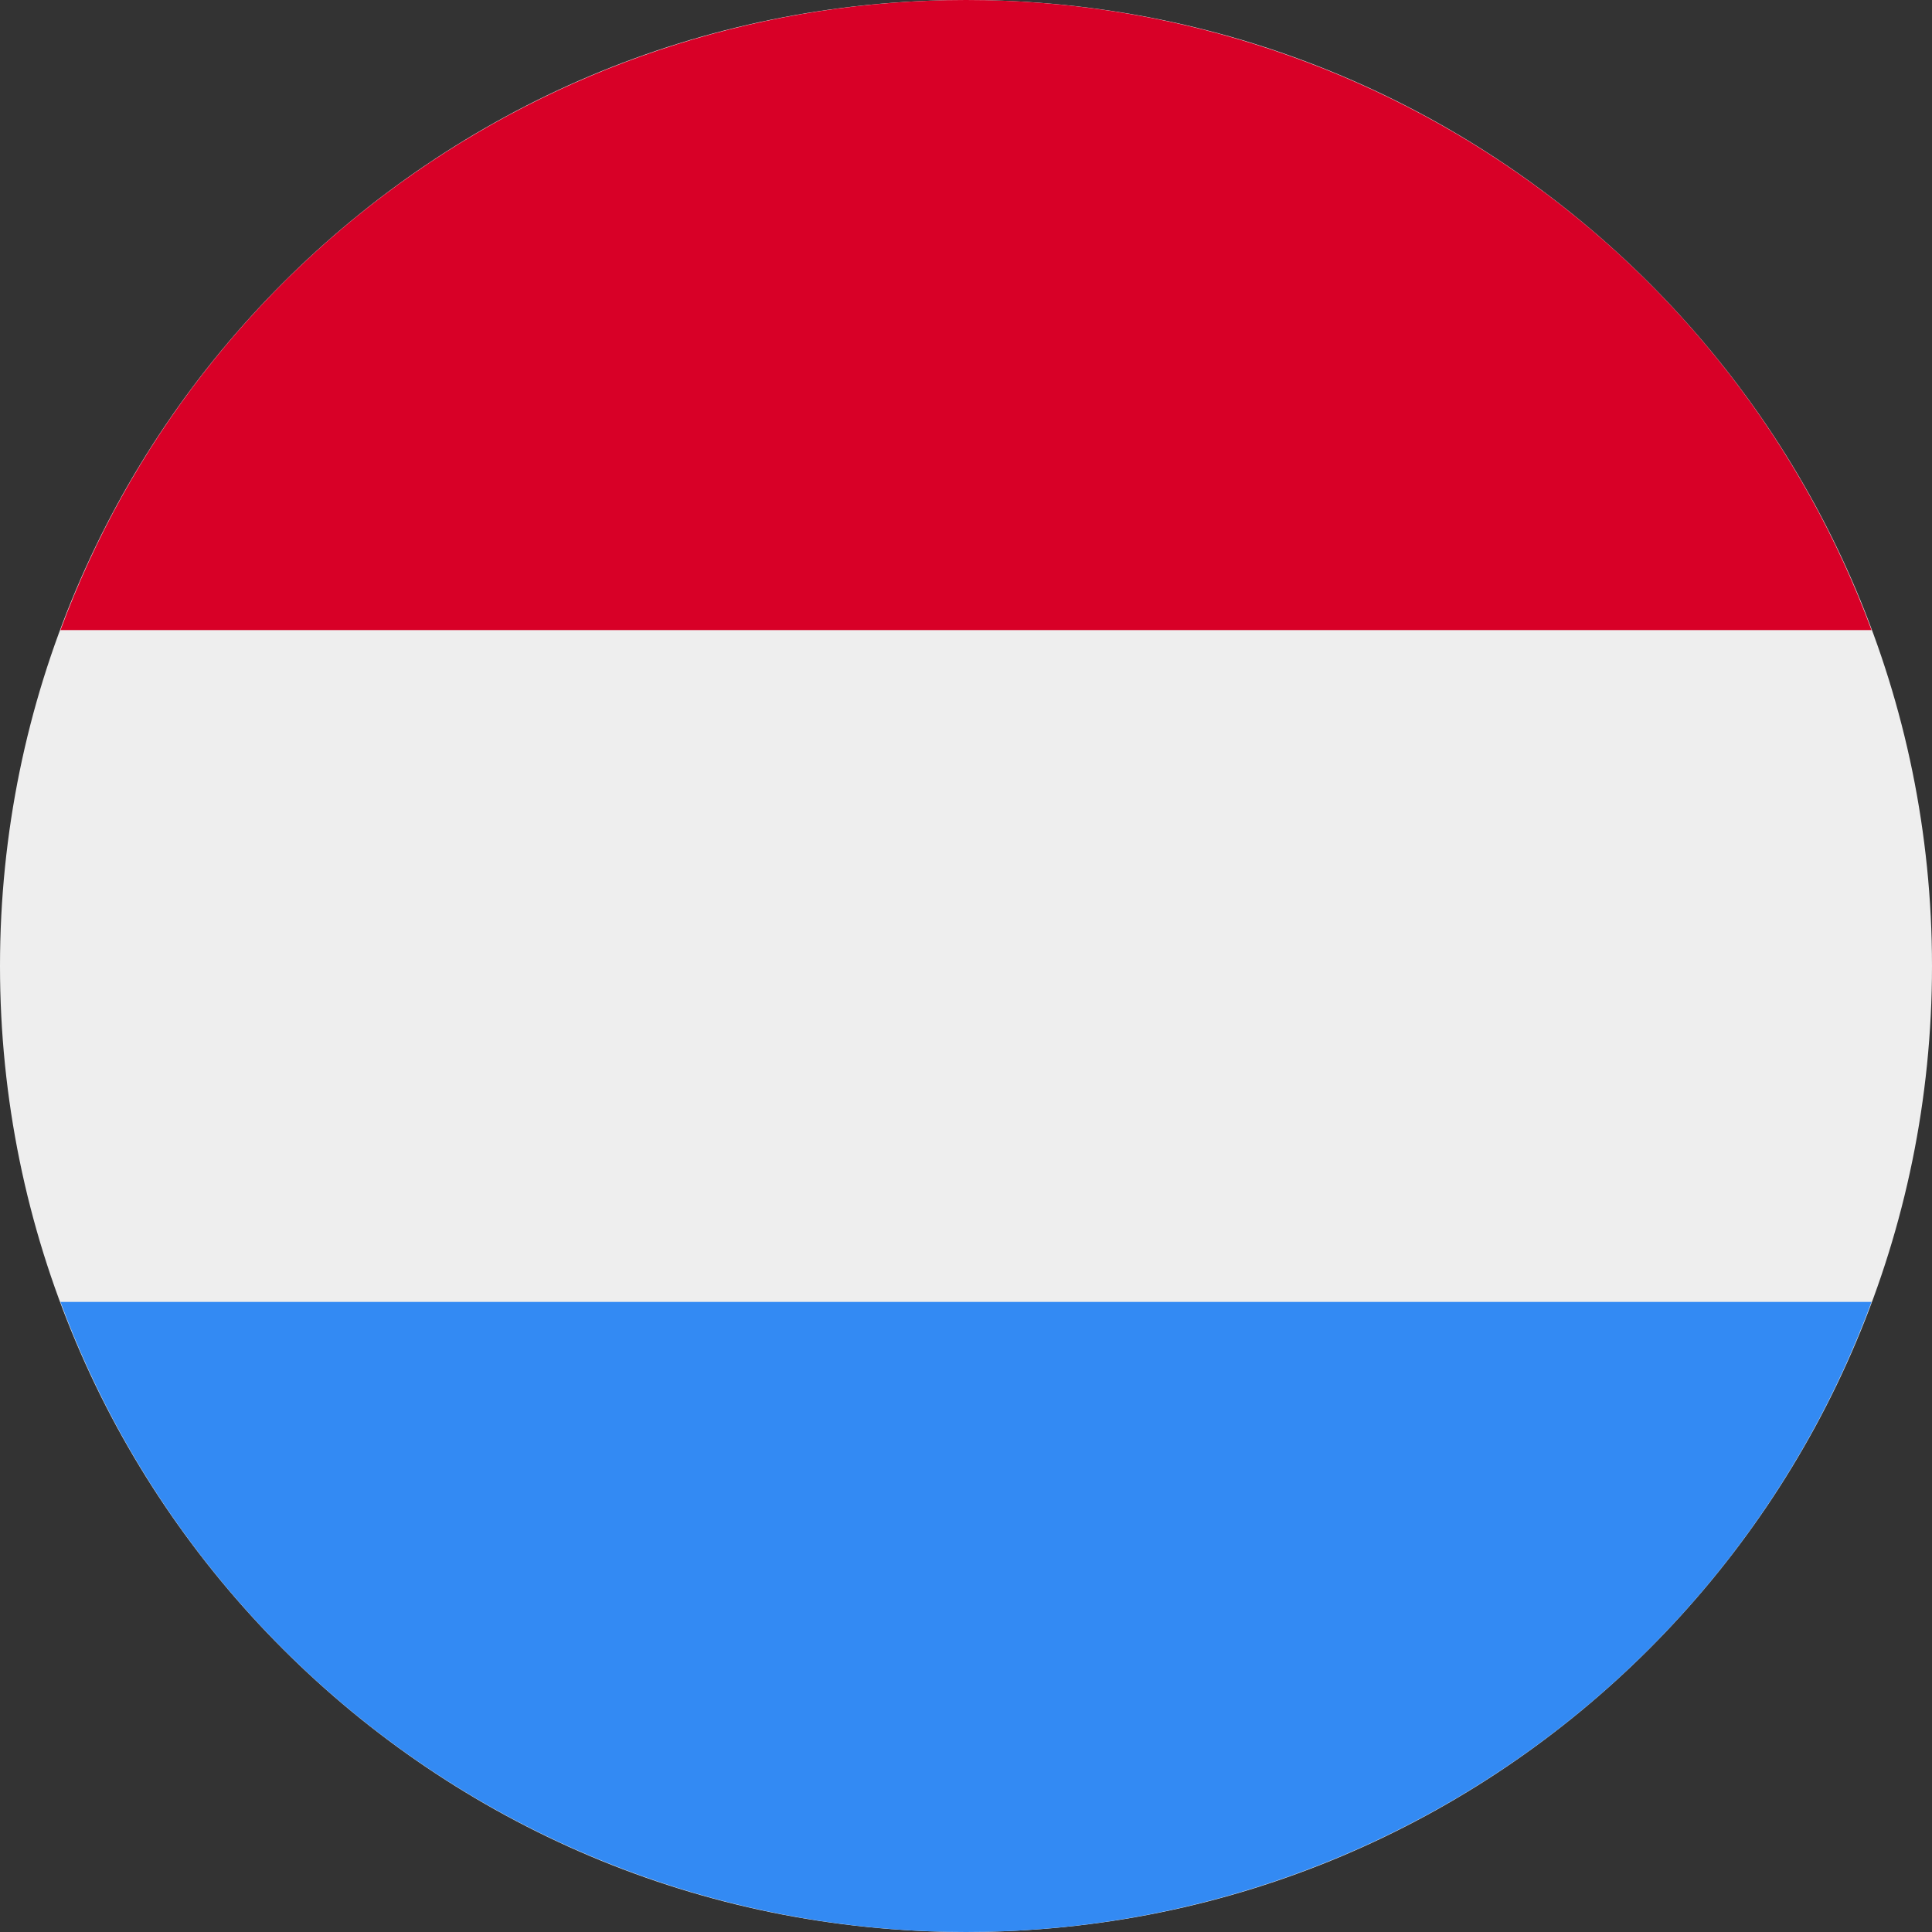 <svg viewBox="0 0 14 14" fill="none" xmlns="http://www.w3.org/2000/svg">
<rect x="0" y="0" width="14" height="14" fill="#333333" stroke="none"/>
<path d="M7 14C10.866 14 14 10.866 14 7C14 3.134 10.866 0 7 0C3.134 0 0 3.134 0 7C0 10.866 3.134 14 7 14Z" fill="#EEEEEE"/>
<path d="M7 0C5.571 0 4.176 0.438 3.003 1.254C1.83 2.07 0.934 3.226 0.438 4.566H13.562C13.066 3.226 12.171 2.07 10.997 1.254C9.824 0.438 8.429 0 7 0Z" fill="#D80027"/>
<path d="M7 14C8.429 14 9.824 13.562 10.997 12.746C12.171 11.93 13.066 10.774 13.562 9.434H0.438C0.934 10.774 1.83 11.93 3.003 12.746C4.176 13.562 5.571 14 7 14Z" fill="#338AF3"/>
</svg>
